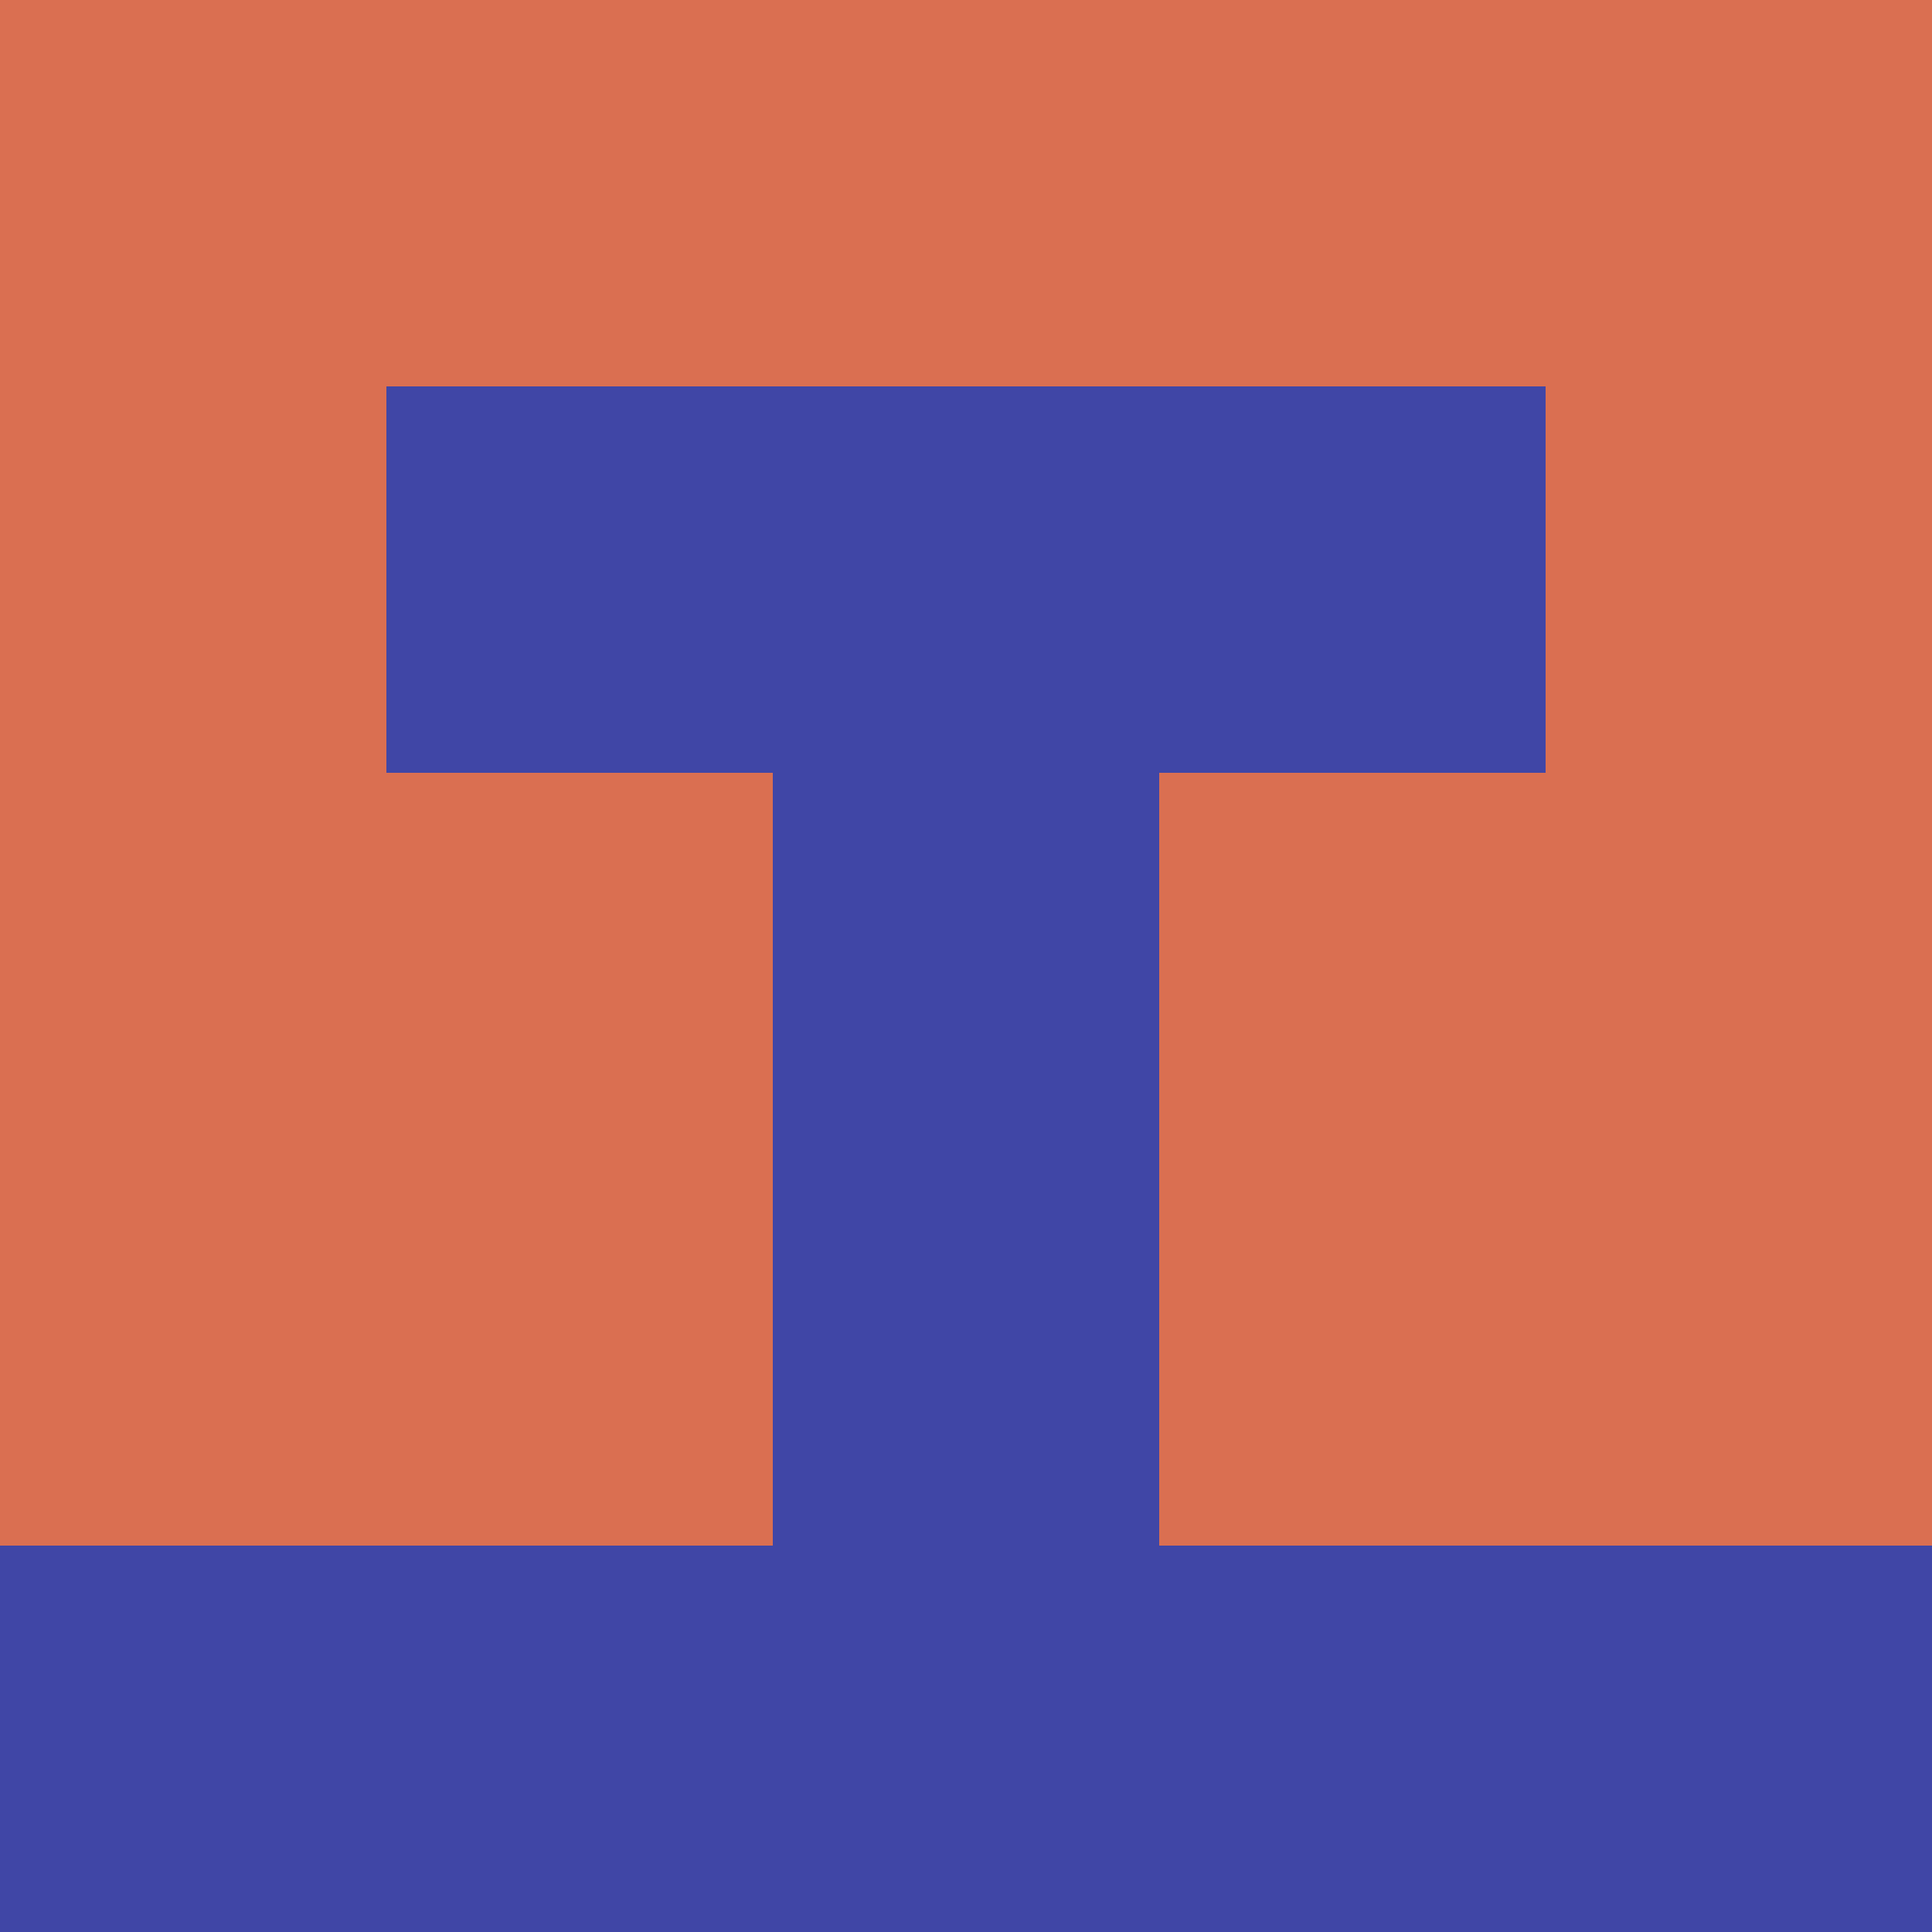 <?xml version="1.0" encoding="utf-8"?>
<!DOCTYPE svg PUBLIC "-//W3C//DTD SVG 20010904//EN"
        "http://www.w3.org/TR/2001/REC-SVG-20010904/DTD/svg10.dtd">
<svg viewBox="0 0 5 5" height="100" width="100" xml:lang="fr"
     xmlns="http://www.w3.org/2000/svg"
     xmlns:xlink="http://www.w3.org/1999/xlink">
            <rect x="0" y="0" height="1" width="1" fill="#DA6F51"/>
        <rect x="4" y="0" height="1" width="1" fill="#DA6F51"/>
        <rect x="1" y="0" height="1" width="1" fill="#DA6F51"/>
        <rect x="3" y="0" height="1" width="1" fill="#DA6F51"/>
        <rect x="2" y="0" height="1" width="1" fill="#DA6F51"/>
                <rect x="0" y="1" height="1" width="1" fill="#DA6F51"/>
        <rect x="4" y="1" height="1" width="1" fill="#DA6F51"/>
        <rect x="1" y="1" height="1" width="1" fill="#4046A6"/>
        <rect x="3" y="1" height="1" width="1" fill="#4046A6"/>
        <rect x="2" y="1" height="1" width="1" fill="#4046A6"/>
                <rect x="0" y="2" height="1" width="1" fill="#DA6F51"/>
        <rect x="4" y="2" height="1" width="1" fill="#DA6F51"/>
        <rect x="1" y="2" height="1" width="1" fill="#DA6F51"/>
        <rect x="3" y="2" height="1" width="1" fill="#DA6F51"/>
        <rect x="2" y="2" height="1" width="1" fill="#4046A6"/>
                <rect x="0" y="3" height="1" width="1" fill="#DA6F51"/>
        <rect x="4" y="3" height="1" width="1" fill="#DA6F51"/>
        <rect x="1" y="3" height="1" width="1" fill="#DA6F51"/>
        <rect x="3" y="3" height="1" width="1" fill="#DA6F51"/>
        <rect x="2" y="3" height="1" width="1" fill="#4046A6"/>
                <rect x="0" y="4" height="1" width="1" fill="#4046A6"/>
        <rect x="4" y="4" height="1" width="1" fill="#4046A6"/>
        <rect x="1" y="4" height="1" width="1" fill="#4046A6"/>
        <rect x="3" y="4" height="1" width="1" fill="#4046A6"/>
        <rect x="2" y="4" height="1" width="1" fill="#4046A6"/>
        </svg>